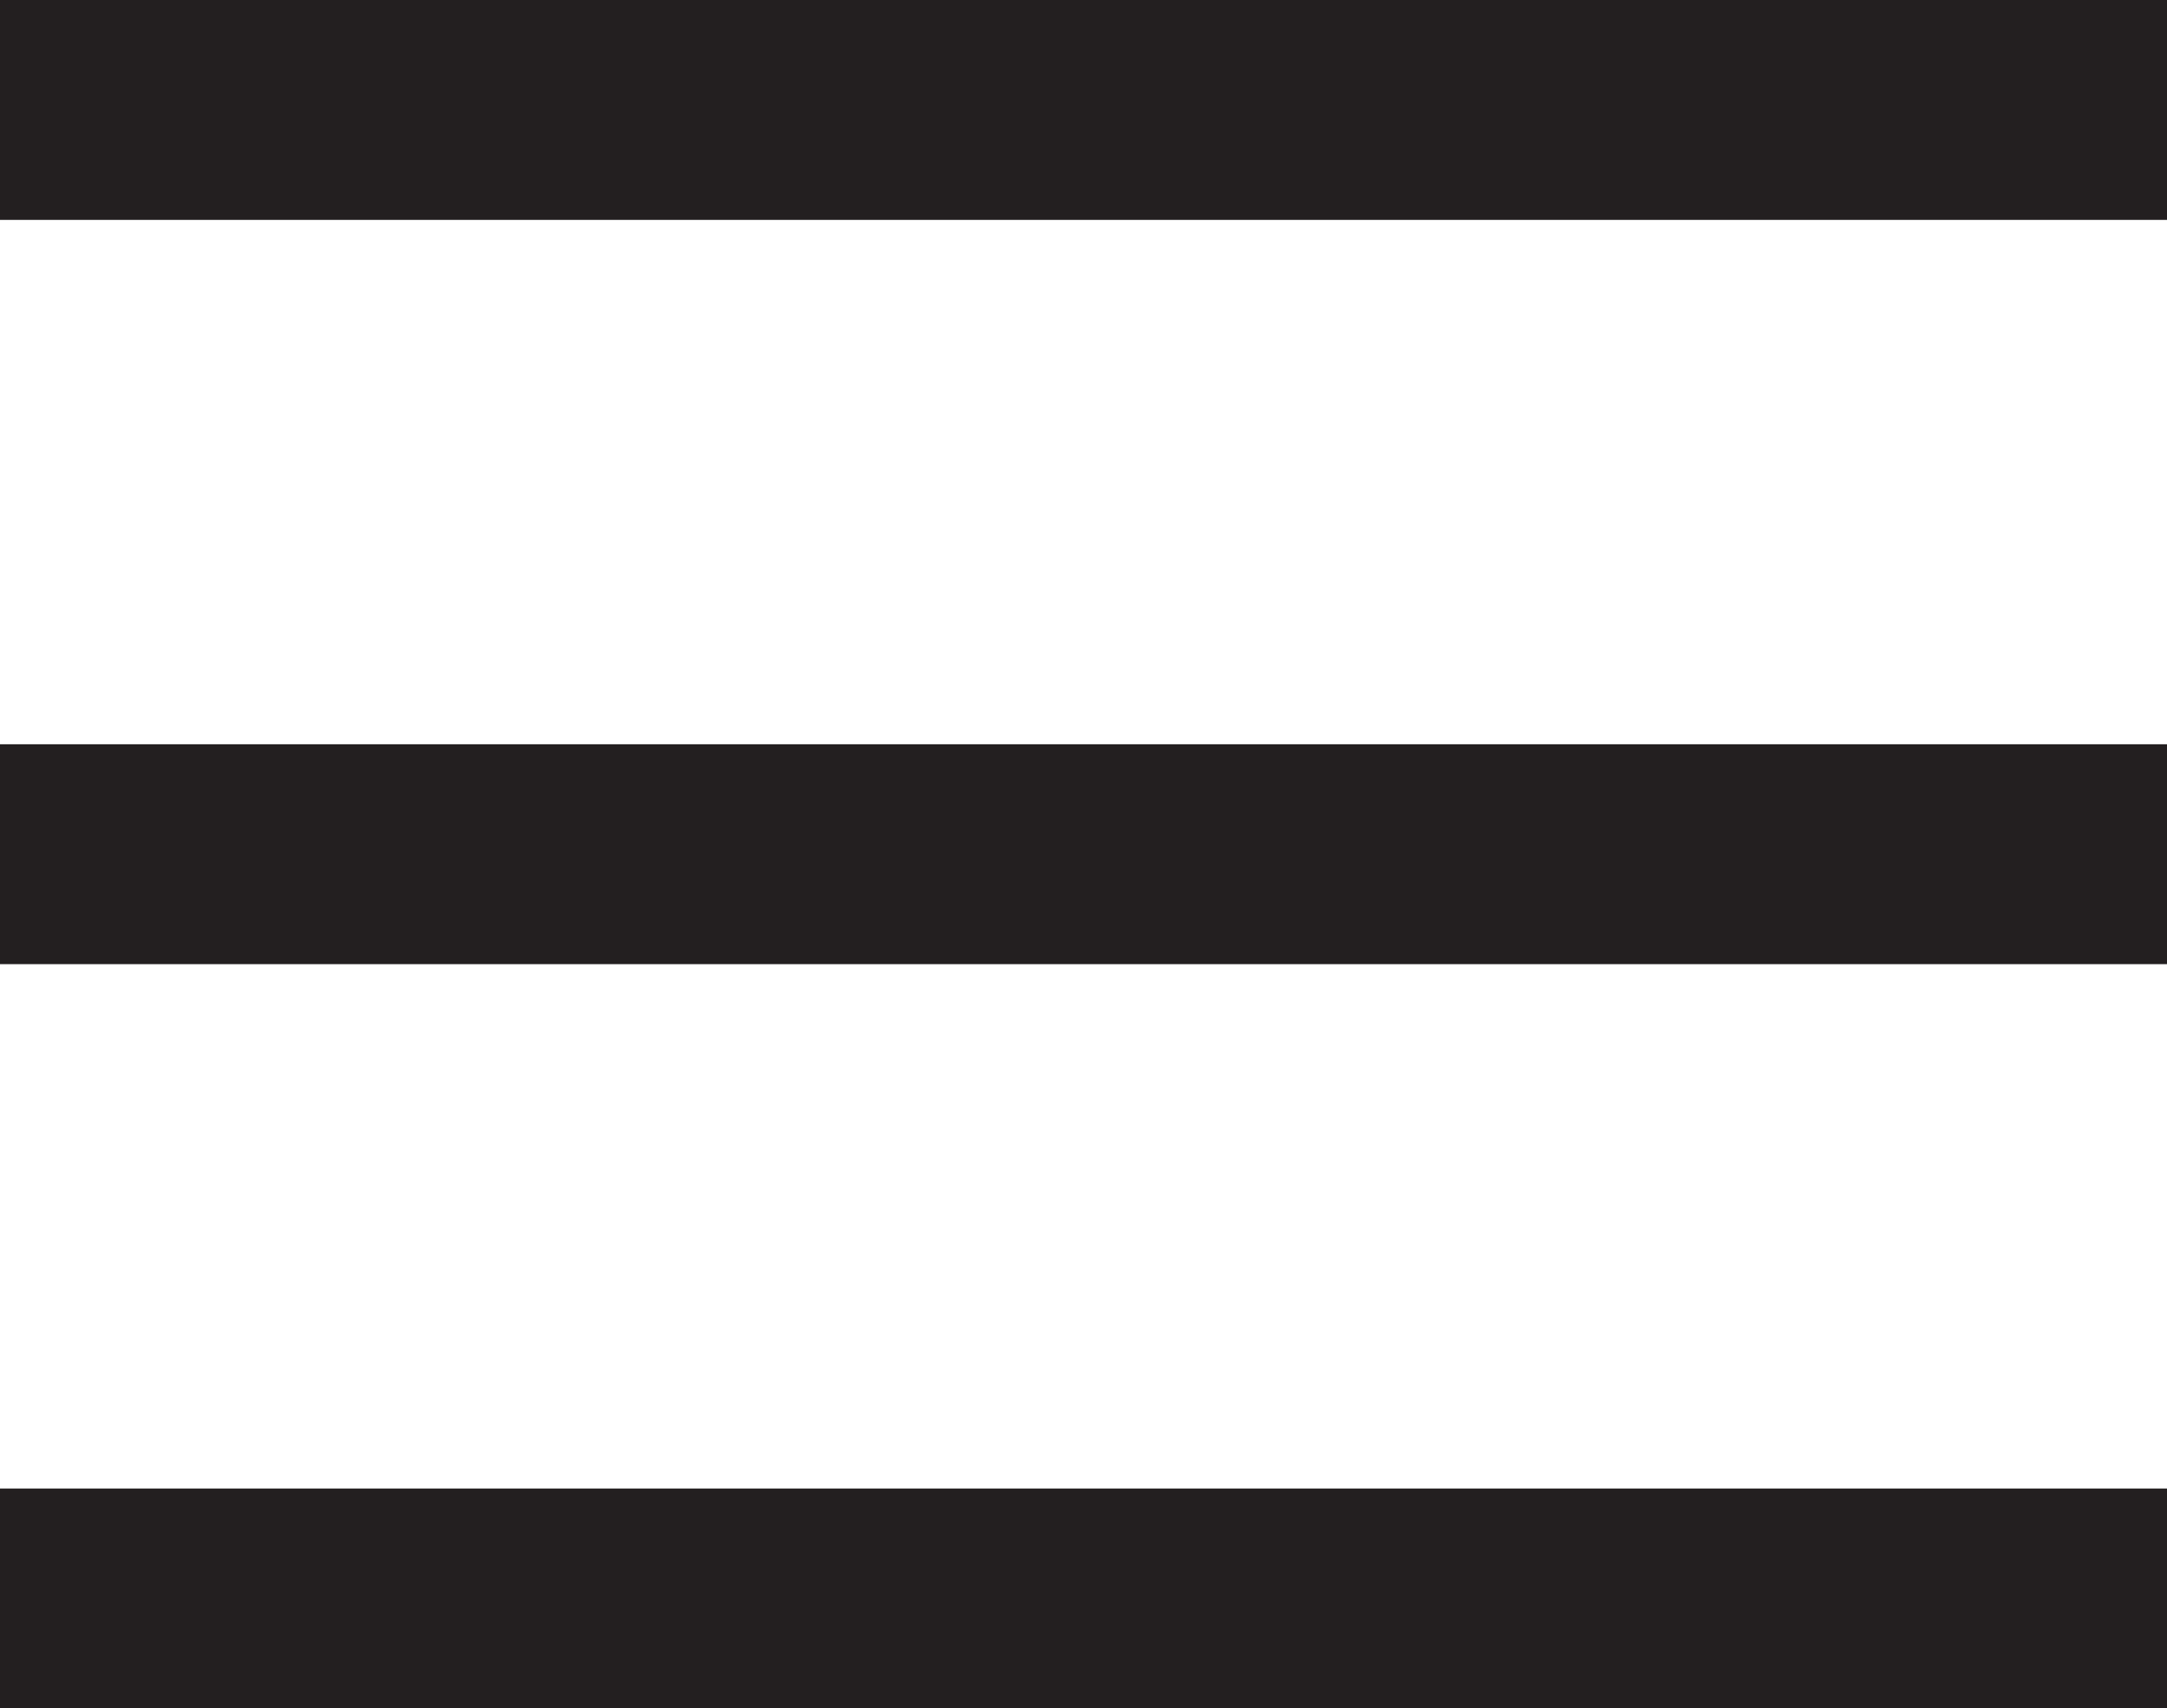 <?xml version="1.0" encoding="utf-8"?>
<!-- Generator: Adobe Illustrator 20.1.0, SVG Export Plug-In . SVG Version: 6.00 Build 0)  -->
<!DOCTYPE svg PUBLIC "-//W3C//DTD SVG 1.1//EN" "http://www.w3.org/Graphics/SVG/1.1/DTD/svg11.dtd">
<svg version="1.1" id="Layer_1" xmlns="http://www.w3.org/2000/svg" xmlns:xlink="http://www.w3.org/1999/xlink" x="0px" y="0px"
	 viewBox="0 0 166.5 131.3" style="enable-background:new 0 0 166.5 131.3;" xml:space="preserve">
<style type="text/css">
	.st0{fill:#231F20;}
</style>
<rect class="st0" width="166.5" height="16.9"/>
<rect y="114.4" class="st0" width="166.5" height="16.9"/>
<rect y="57.2" class="st0" width="166.5" height="16.9"/>
</svg>
